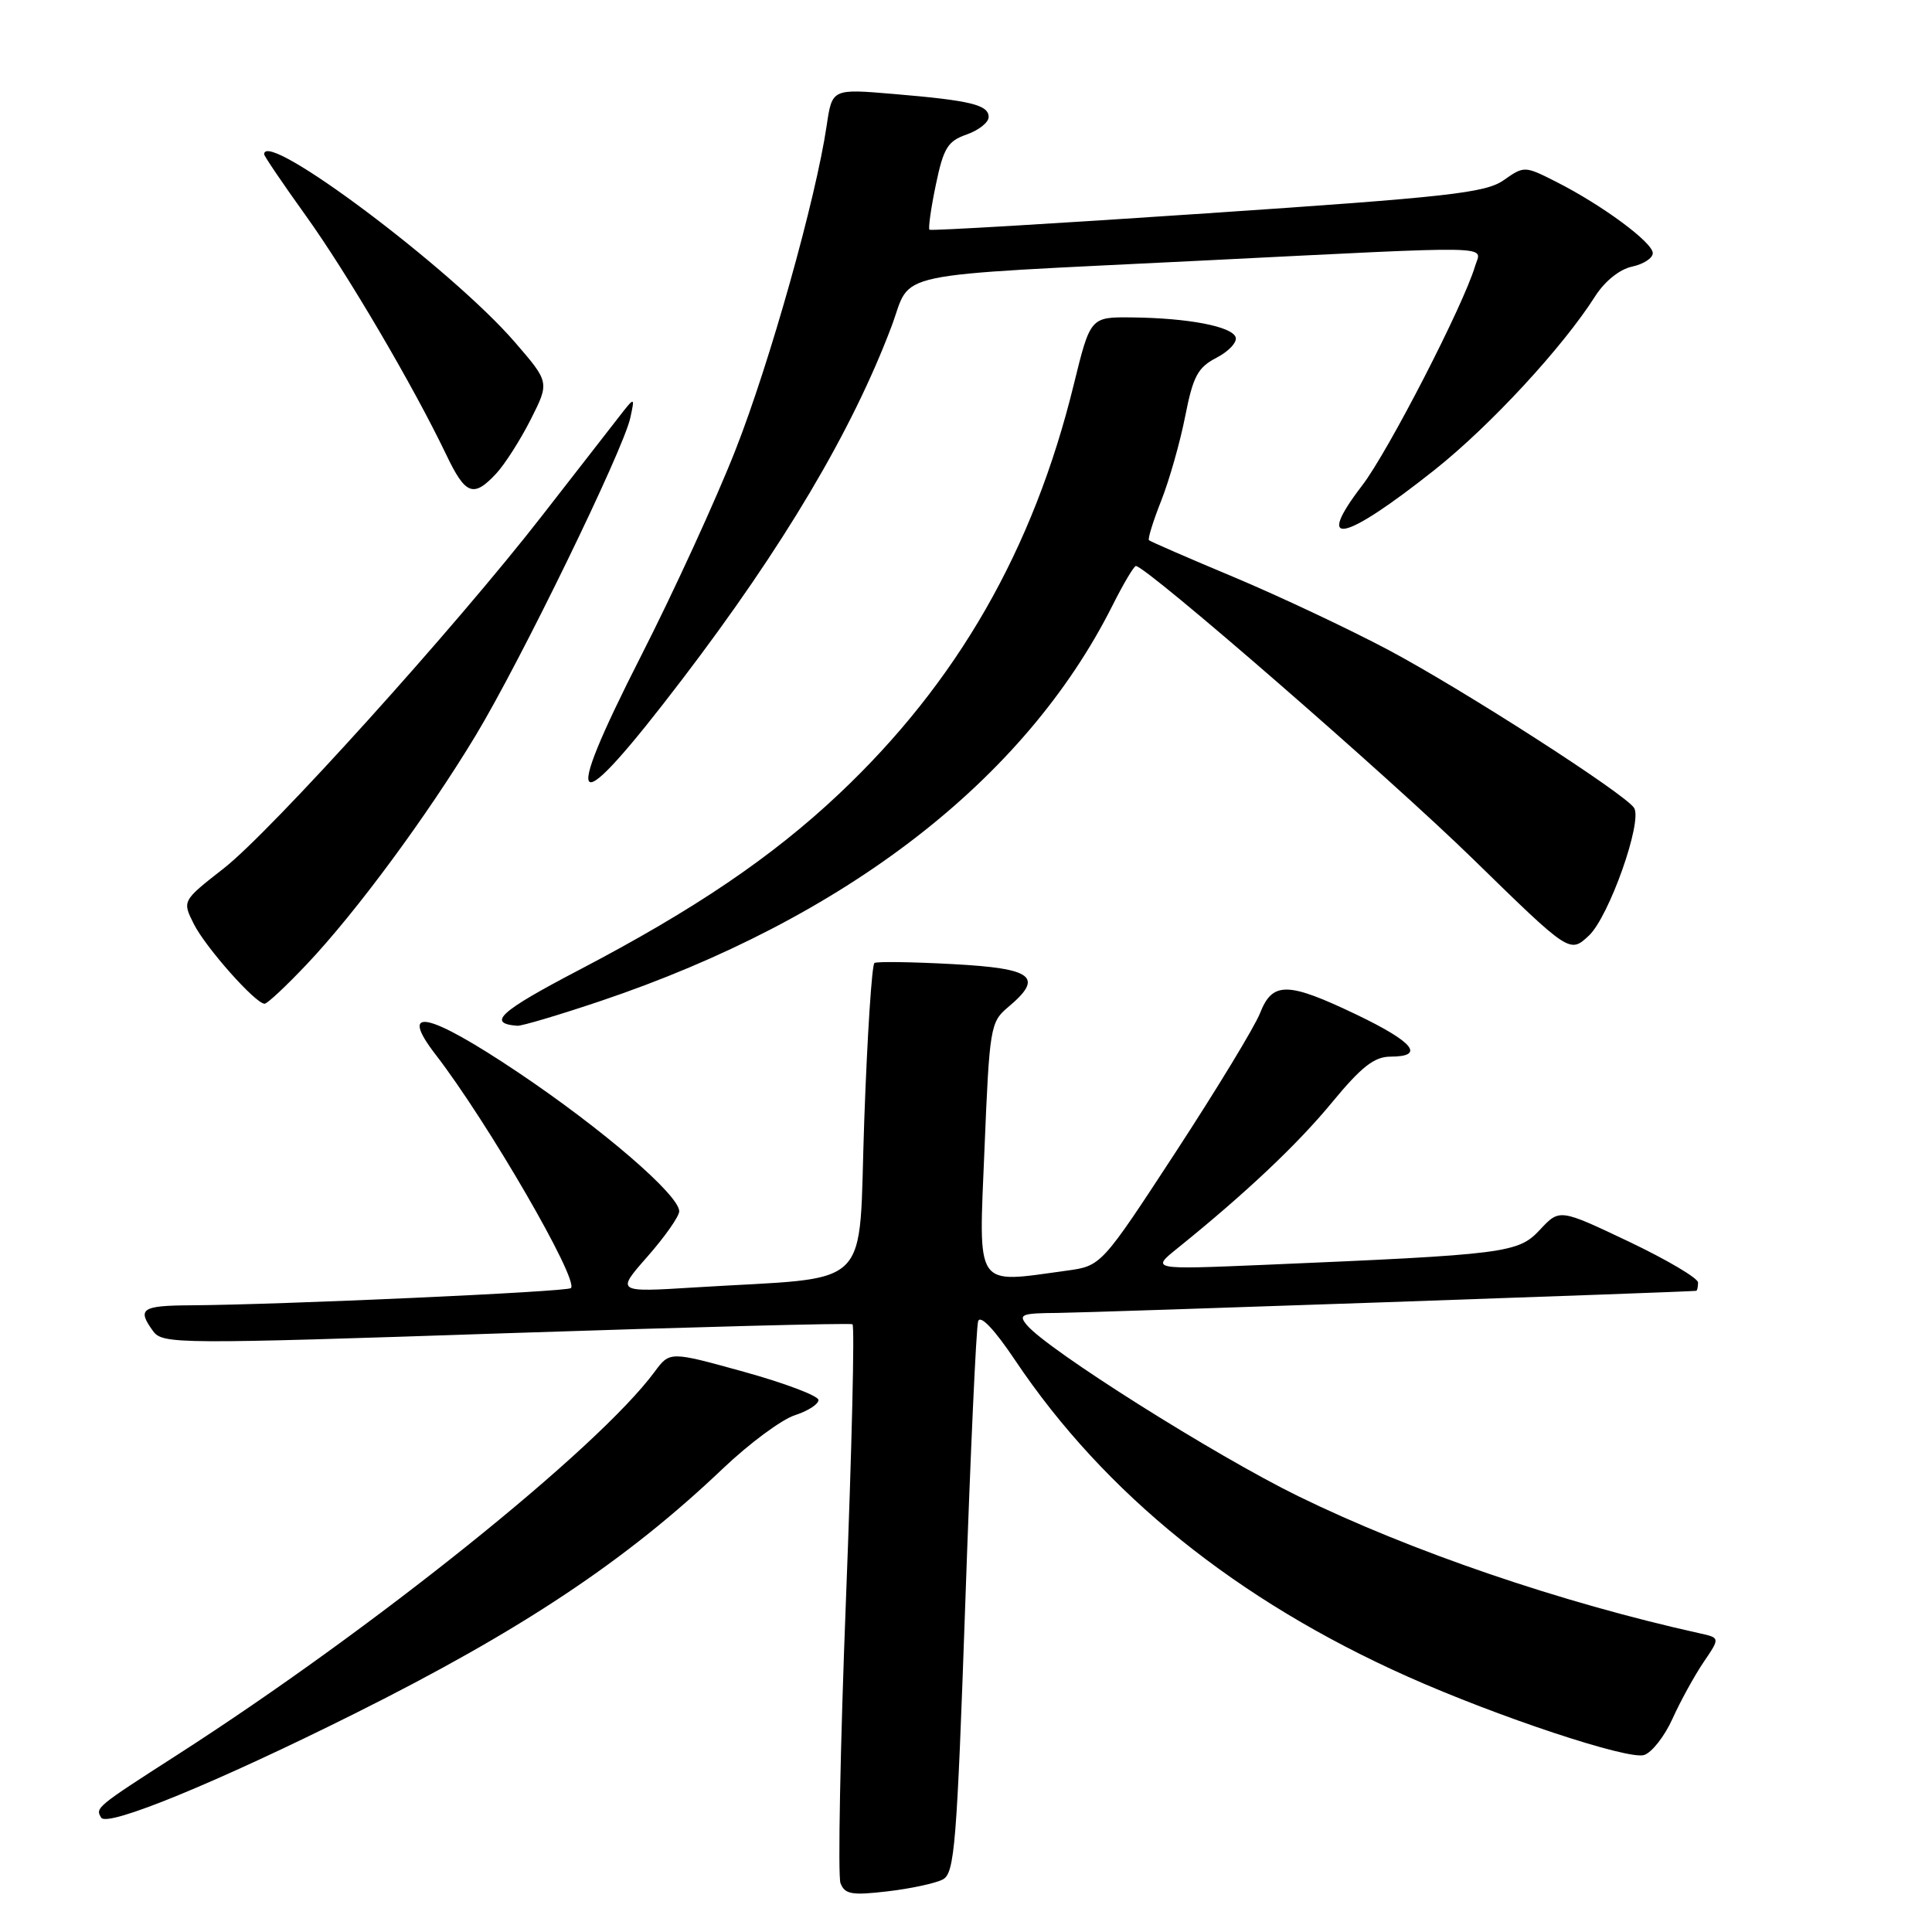 <?xml version="1.0" encoding="UTF-8" standalone="no"?>
<!DOCTYPE svg PUBLIC "-//W3C//DTD SVG 1.1//EN" "http://www.w3.org/Graphics/SVG/1.1/DTD/svg11.dtd" >
<svg xmlns="http://www.w3.org/2000/svg" xmlns:xlink="http://www.w3.org/1999/xlink" version="1.1" viewBox="0 0 256 256">
 <g >
 <path fill="currentColor"
d=" M 124.94 249.03 C 126.49 248.20 126.79 244.44 127.91 212.30 C 128.59 192.61 129.35 175.86 129.61 175.07 C 129.90 174.18 131.77 176.15 134.53 180.27 C 146.37 197.93 163.92 212.07 186.50 222.15 C 198.46 227.49 215.74 233.22 217.85 232.55 C 218.88 232.22 220.57 230.06 221.61 227.75 C 222.65 225.44 224.50 222.08 225.71 220.28 C 227.93 217.02 227.93 217.02 225.21 216.42 C 206.84 212.35 186.99 205.57 172.04 198.26 C 161.05 192.89 138.77 178.84 136.06 175.57 C 134.90 174.18 135.36 174.00 140.13 173.97 C 144.39 173.94 223.78 171.19 224.75 171.04 C 224.89 171.02 225.00 170.52 225.00 169.94 C 225.00 169.36 220.87 166.92 215.83 164.52 C 206.65 160.16 206.65 160.16 204.05 162.95 C 201.16 166.04 199.67 166.23 167.50 167.60 C 152.50 168.23 152.50 168.23 156.06 165.37 C 165.05 158.12 171.95 151.61 176.52 146.05 C 180.40 141.35 182.11 140.01 184.25 140.01 C 188.88 140.00 187.34 138.09 179.78 134.46 C 170.61 130.07 168.62 130.03 166.96 134.25 C 166.26 136.04 161.24 144.30 155.81 152.62 C 145.93 167.74 145.93 167.74 141.33 168.37 C 129.04 170.05 129.67 171.00 130.45 152.25 C 131.11 136.14 131.23 135.42 133.57 133.46 C 138.37 129.44 136.94 128.32 126.25 127.75 C 120.89 127.46 116.22 127.39 115.87 127.60 C 115.53 127.80 114.92 137.16 114.52 148.40 C 113.69 171.53 116.15 169.09 92.06 170.59 C 81.62 171.24 81.62 171.24 85.81 166.48 C 88.11 163.86 90.00 161.17 90.00 160.50 C 90.00 158.36 79.82 149.59 68.67 142.11 C 56.71 134.09 52.69 133.22 57.73 139.75 C 64.63 148.70 76.74 169.60 75.65 170.68 C 75.17 171.17 37.12 172.89 25.25 172.96 C 18.74 173.00 18.13 173.43 20.30 176.40 C 21.55 178.11 23.61 178.12 67.02 176.66 C 91.99 175.83 112.66 175.29 112.96 175.47 C 113.26 175.66 112.87 192.00 112.10 211.80 C 111.33 231.59 111.01 248.57 111.37 249.53 C 111.94 251.01 112.87 251.17 117.63 250.61 C 120.70 250.25 123.99 249.54 124.94 249.03 Z  M 47.08 227.02 C 69.17 215.98 83.00 206.77 95.81 194.57 C 99.29 191.26 103.56 188.10 105.31 187.53 C 107.07 186.96 108.48 186.05 108.45 185.50 C 108.42 184.95 103.98 183.27 98.57 181.77 C 88.75 179.05 88.75 179.05 86.74 181.77 C 79.20 191.98 49.47 215.84 23.50 232.52 C 12.73 239.44 12.60 239.55 13.41 240.85 C 14.21 242.15 28.79 236.16 47.08 227.02 Z  M 79.55 132.65 C 112.02 121.71 135.80 103.34 147.40 80.25 C 148.85 77.36 150.25 75.00 150.51 75.00 C 151.88 75.00 184.23 103.11 195.25 113.89 C 208.00 126.34 208.00 126.34 210.54 123.97 C 213.20 121.47 217.66 108.88 216.53 107.06 C 215.41 105.23 193.79 91.34 183.99 86.13 C 178.75 83.35 169.54 79.01 163.52 76.48 C 157.49 73.96 152.42 71.75 152.24 71.58 C 152.07 71.40 152.80 69.03 153.88 66.31 C 154.95 63.59 156.38 58.56 157.05 55.13 C 158.09 49.85 158.72 48.68 161.20 47.40 C 162.81 46.56 163.95 45.35 163.73 44.69 C 163.25 43.25 157.43 42.14 149.99 42.06 C 144.48 42.00 144.48 42.00 142.27 51.00 C 136.91 72.86 126.84 90.42 111.17 105.20 C 102.29 113.57 92.07 120.50 76.76 128.51 C 66.22 134.02 64.46 135.61 68.55 135.92 C 69.13 135.96 74.08 134.49 79.55 132.65 Z  M 40.67 127.75 C 47.18 120.87 56.57 108.15 63.02 97.47 C 68.97 87.62 82.61 59.60 83.52 55.36 C 84.14 52.50 84.14 52.50 81.82 55.49 C 80.54 57.13 76.05 62.91 71.83 68.33 C 60.36 83.09 35.89 110.19 29.64 115.07 C 24.14 119.37 24.14 119.37 25.68 122.43 C 27.24 125.54 33.86 133.00 35.06 133.00 C 35.42 133.00 37.94 130.64 40.67 127.75 Z  M 90.41 90.00 C 103.82 72.41 112.89 57.12 118.12 43.28 C 120.95 35.78 116.84 36.65 159.50 34.52 C 199.21 32.54 196.29 32.48 195.46 35.25 C 193.92 40.45 183.92 59.87 180.50 64.32 C 174.07 72.70 178.03 71.84 190.12 62.24 C 197.48 56.39 207.07 46.02 211.37 39.25 C 212.64 37.26 214.61 35.68 216.25 35.33 C 217.76 35.01 219.00 34.21 219.00 33.54 C 219.00 32.13 212.32 27.19 206.24 24.11 C 202.02 21.97 201.96 21.97 199.24 23.88 C 196.84 25.56 191.95 26.11 160.00 28.26 C 139.93 29.62 123.35 30.60 123.16 30.44 C 122.98 30.29 123.35 27.61 124.00 24.50 C 125.02 19.60 125.57 18.70 128.09 17.82 C 129.69 17.26 131.00 16.22 131.00 15.51 C 131.00 13.89 128.62 13.31 118.38 12.45 C 110.26 11.76 110.26 11.76 109.54 16.63 C 108.11 26.34 102.01 48.05 97.45 59.64 C 94.89 66.16 89.26 78.44 84.94 86.92 C 74.12 108.19 75.81 109.14 90.41 90.00 Z  M 65.75 62.75 C 66.90 61.51 68.96 58.28 70.33 55.57 C 72.81 50.65 72.81 50.65 68.24 45.36 C 59.88 35.67 35.00 17.02 35.00 20.44 C 35.00 20.68 37.48 24.34 40.51 28.56 C 45.99 36.19 54.77 51.14 59.13 60.25 C 61.68 65.59 62.73 65.99 65.75 62.75 Z "/>
</g>
</svg>